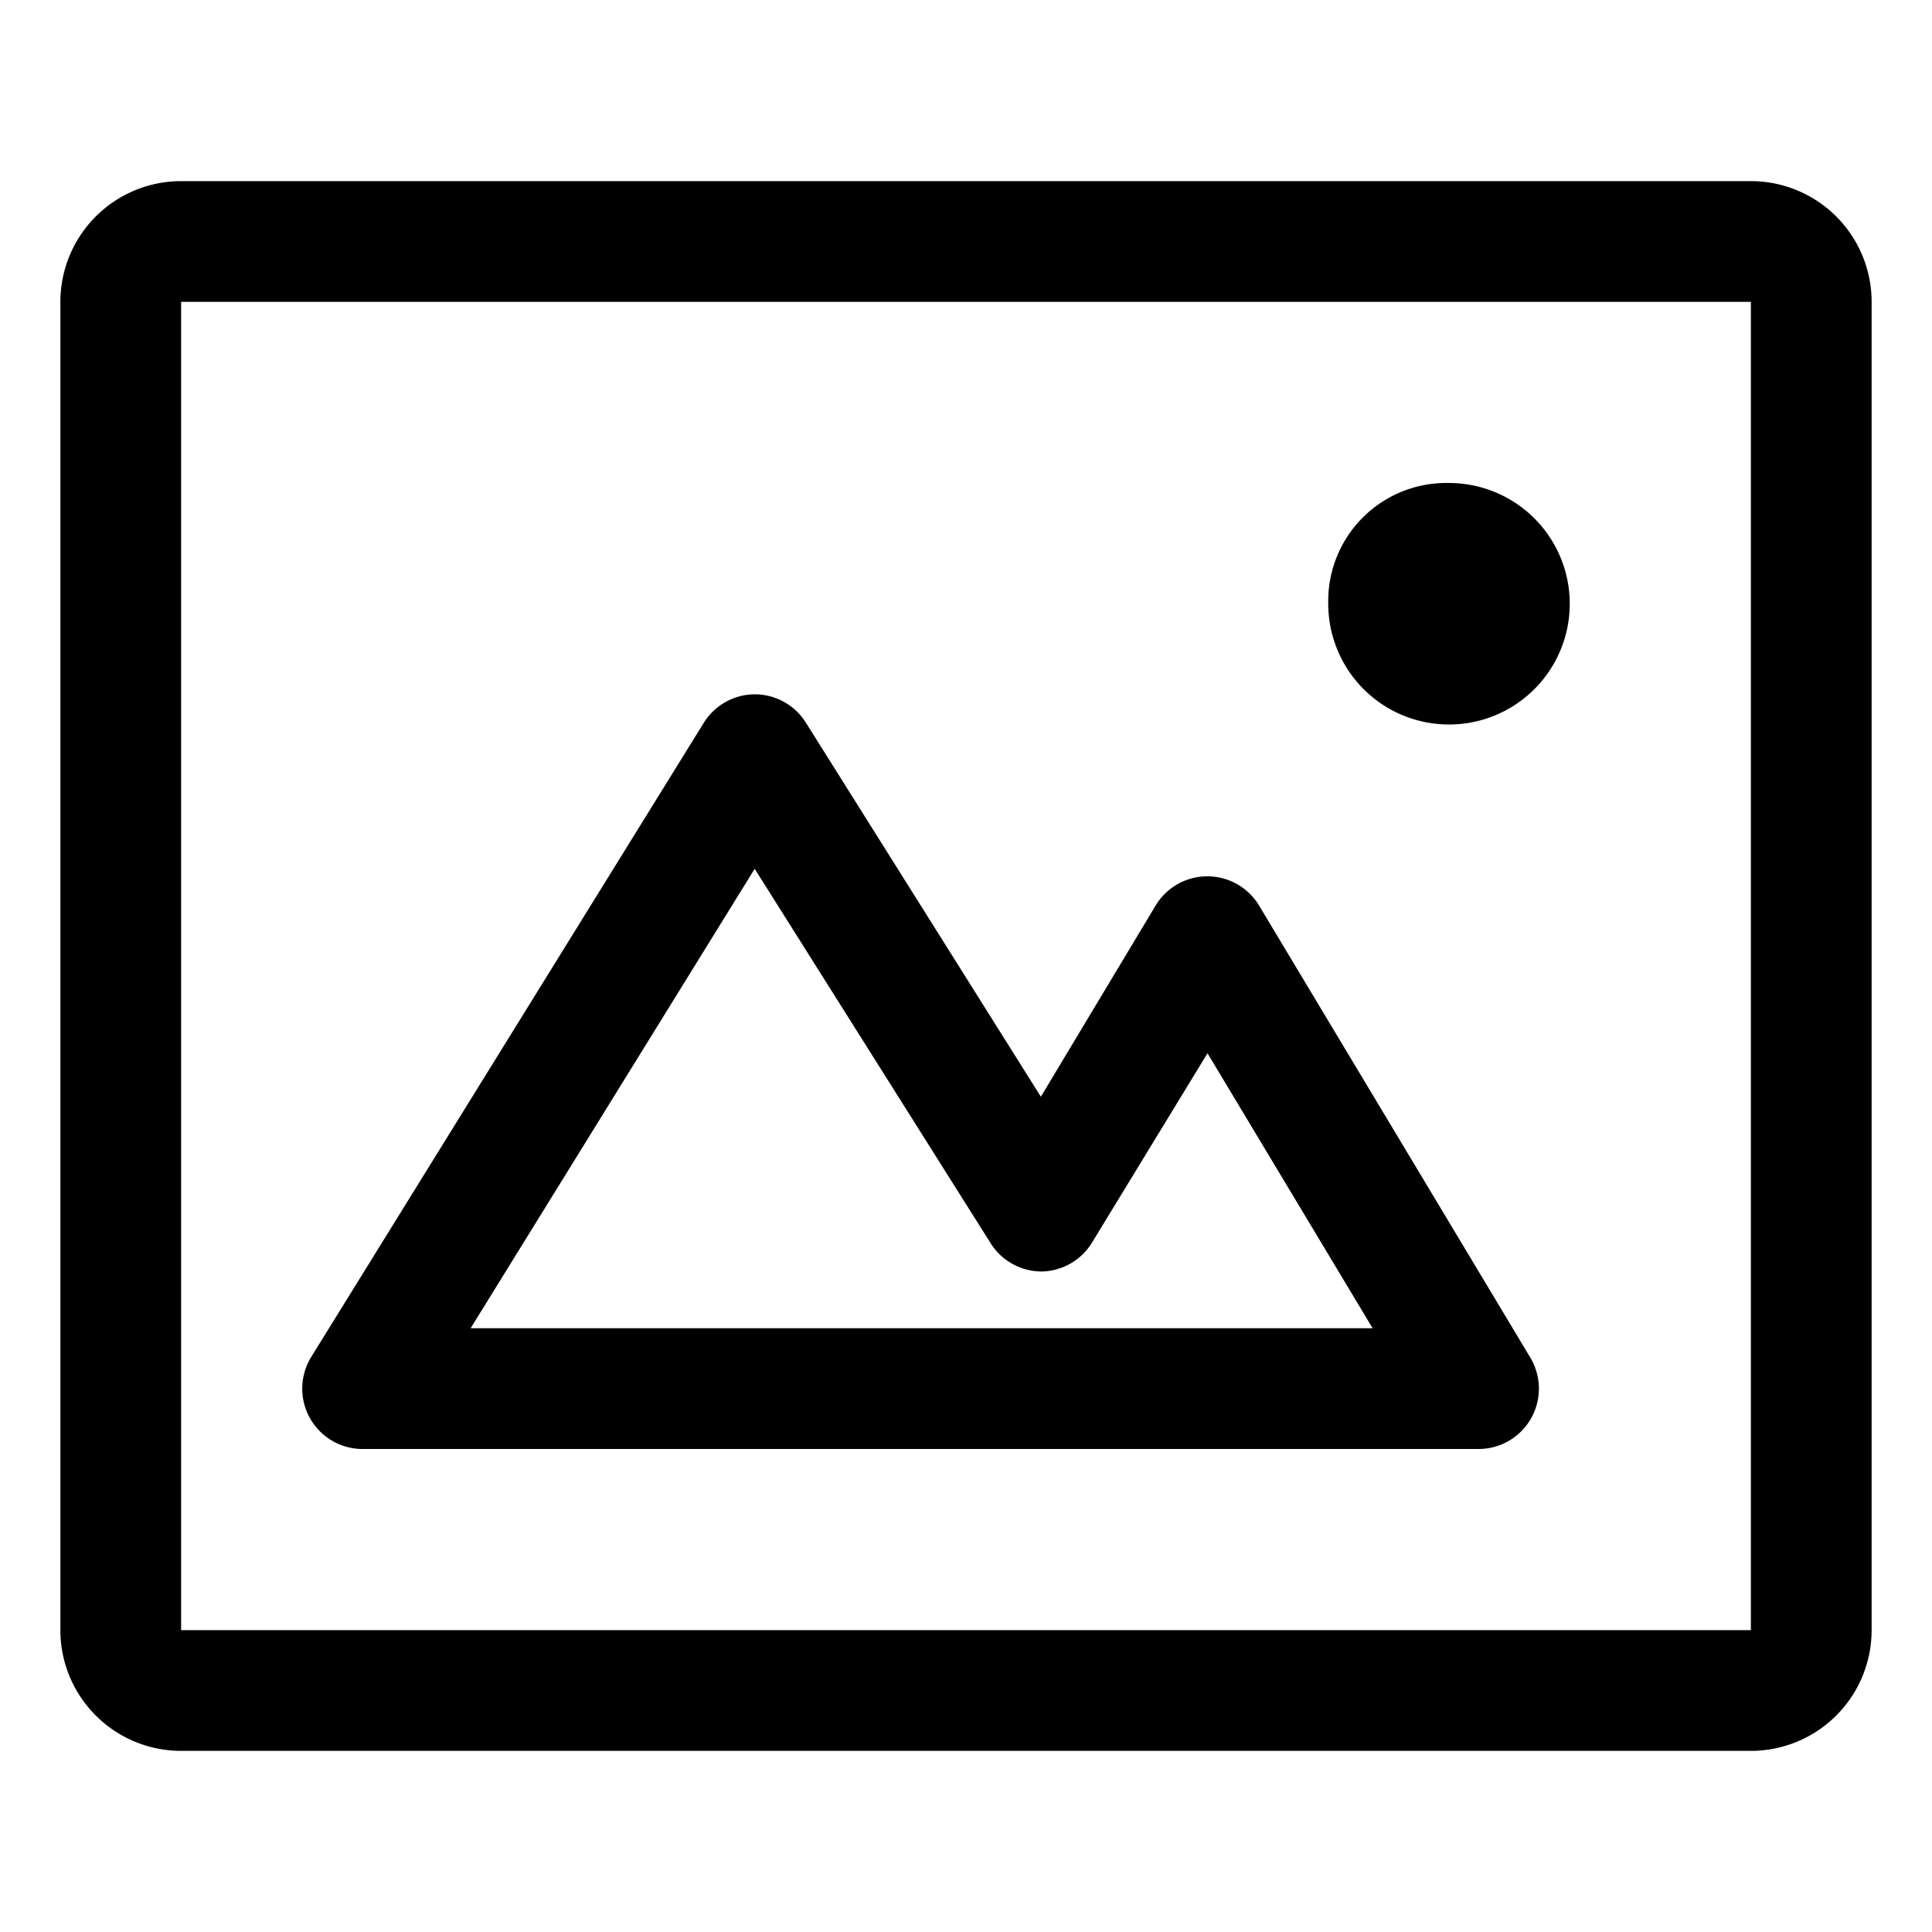 <svg id="Layer_1" data-name="Layer 1" xmlns="http://www.w3.org/2000/svg" viewBox="0 0 64 64"><title>image2</title><path d="M48,24a4,4,0,0,0,0-8,3.91,3.91,0,0,0-4,4A4,4,0,0,0,48,24ZM12,48H49a2,2,0,0,0,1.71-3l-9-15a2,2,0,0,0-3.43,0l-3.8,6.33L26.69,23.93A2,2,0,0,0,25,23h0a2,2,0,0,0-1.69.95l-13,21A2,2,0,0,0,12,48ZM25,28.78l7.82,12.41a2,2,0,0,0,1.69.93h0a2,2,0,0,0,1.69-1L40,34.89,45.47,44H15.59ZM58,6H6a4,4,0,0,0-4,4V54a4,4,0,0,0,4,4H58a4,4,0,0,0,4-4V10A4,4,0,0,0,58,6Zm0,48H6V10H58Z"/></svg>